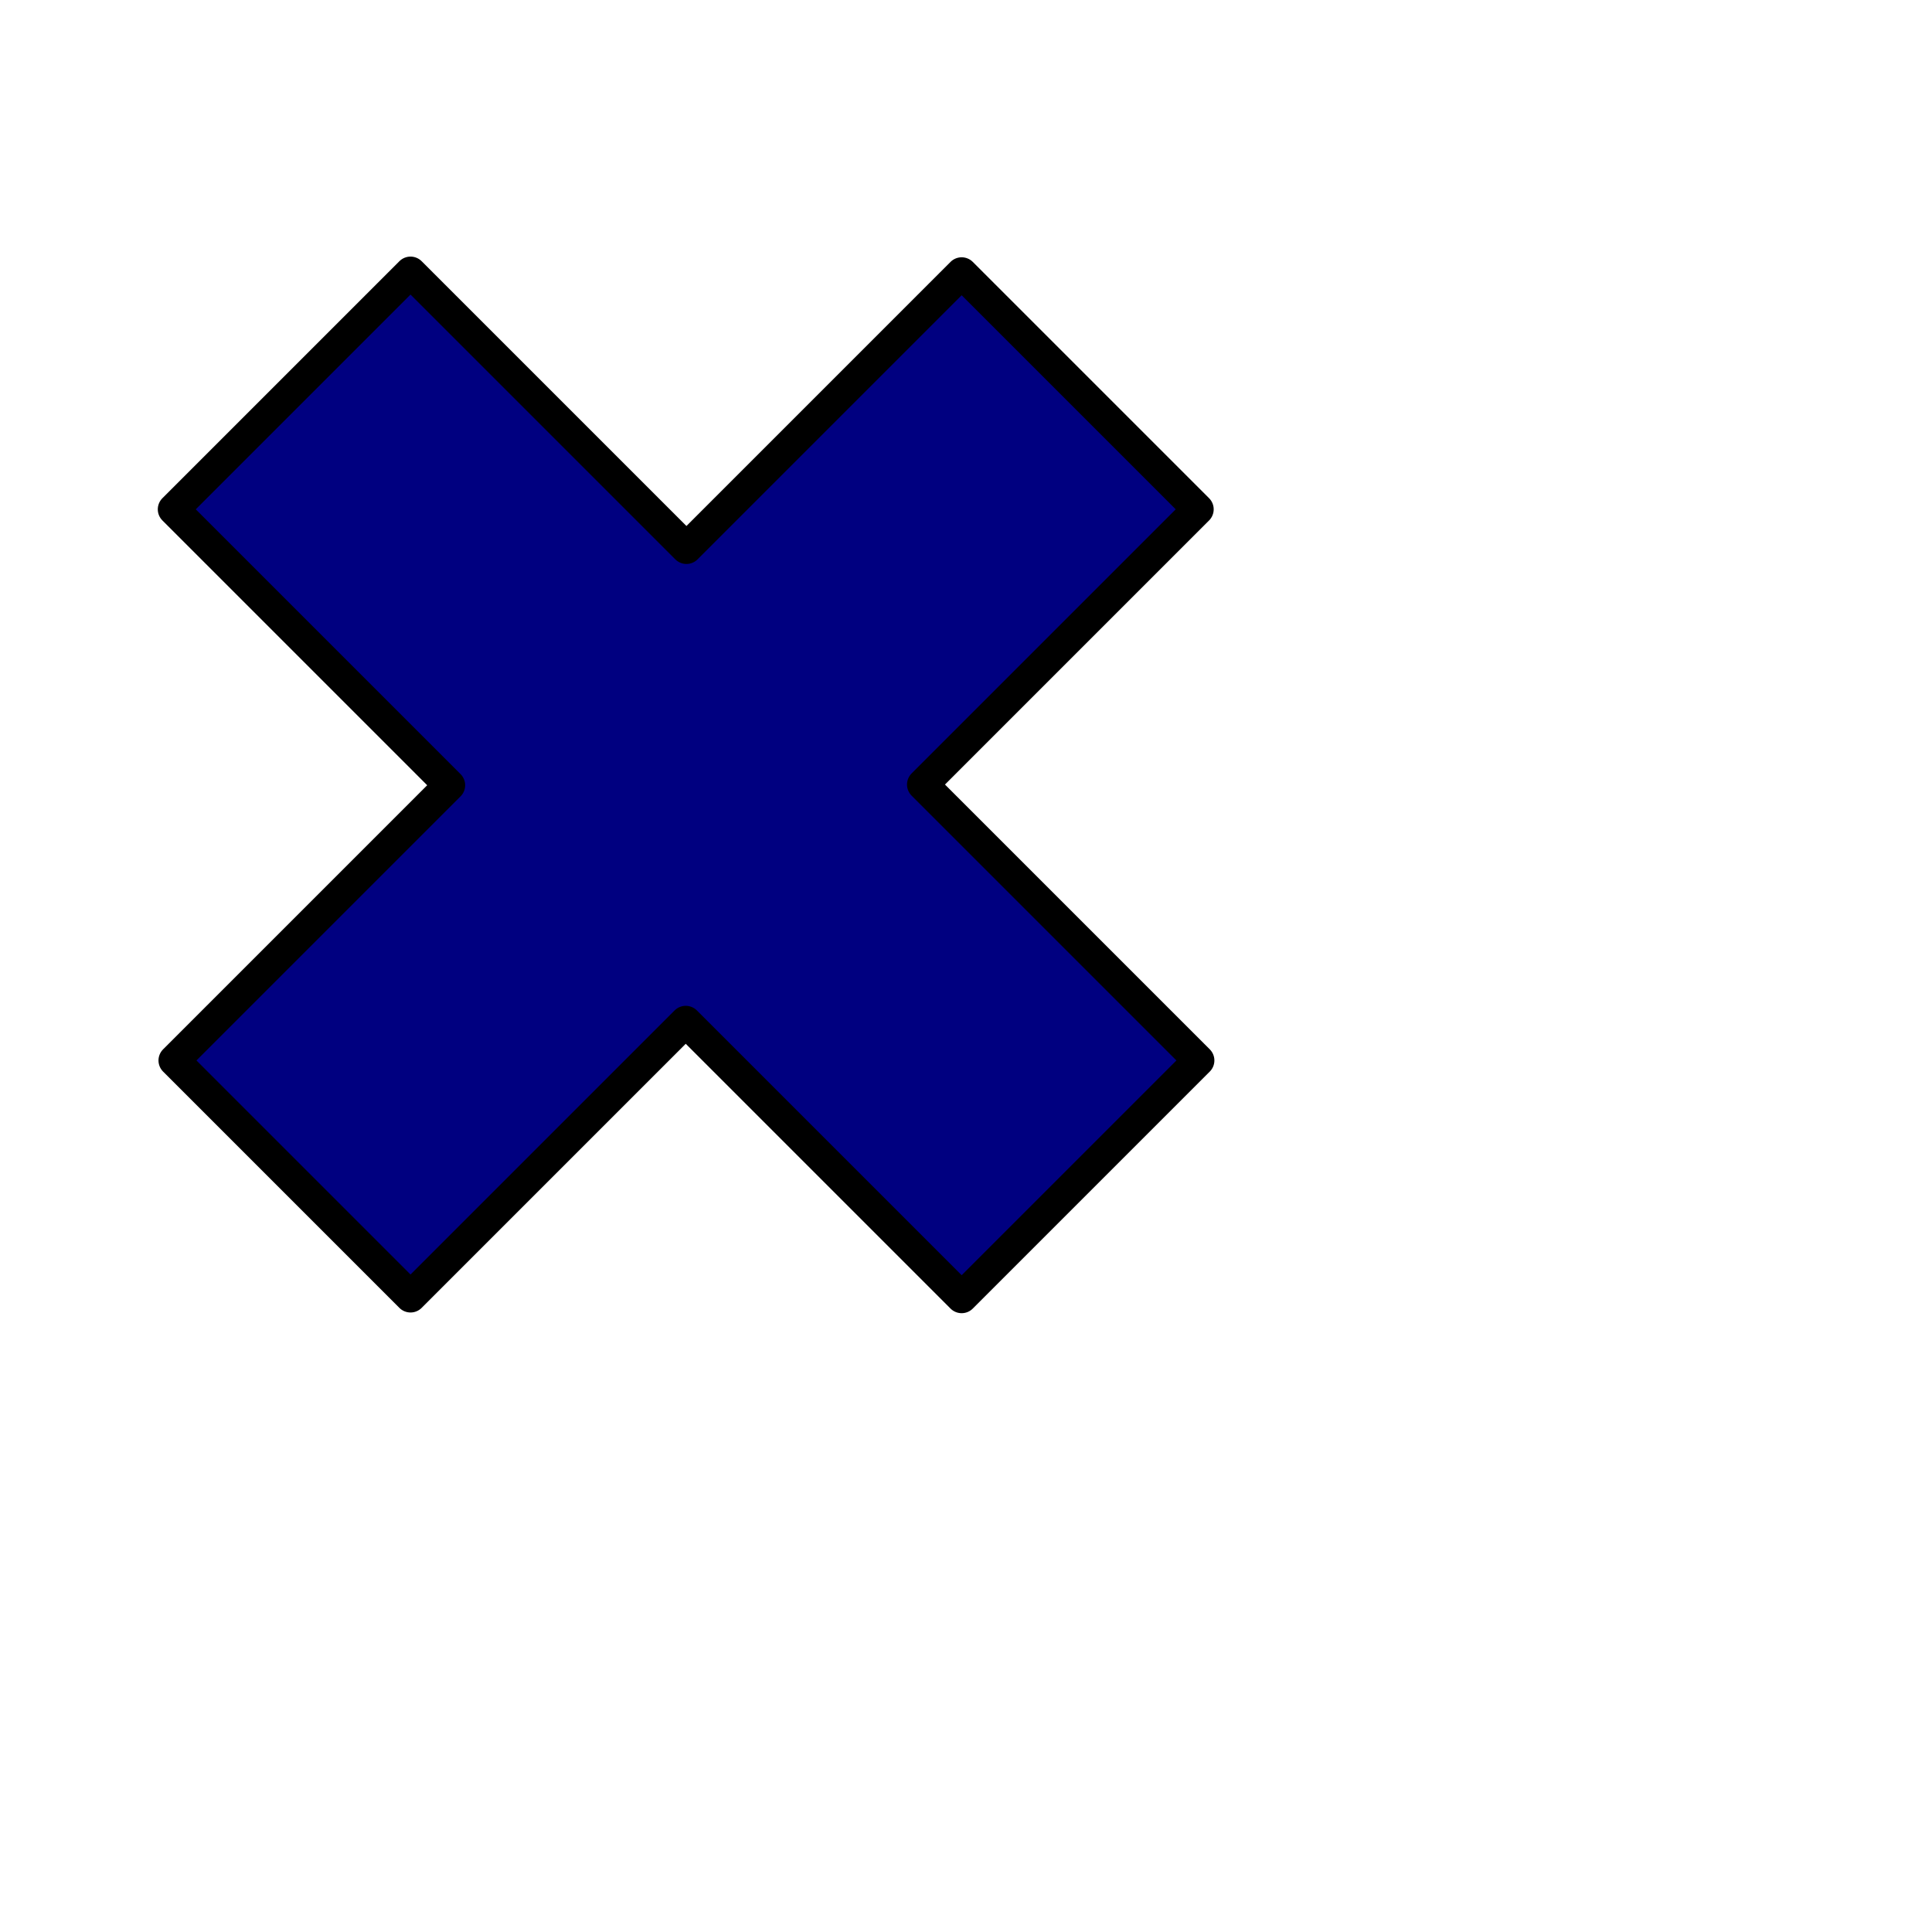 <?xml version="1.0" encoding="UTF-8" standalone="no"?>
<!-- Created with Inkscape (http://www.inkscape.org/) -->

<svg
   xmlns:dc="http://purl.org/dc/elements/1.1/"
   xmlns:cc="http://creativecommons.org/ns#"
   xmlns:rdf="http://www.w3.org/1999/02/22-rdf-syntax-ns#"
   xmlns:svg="http://www.w3.org/2000/svg"
   xmlns="http://www.w3.org/2000/svg"
   xmlns:sodipodi="http://sodipodi.sourceforge.net/DTD/sodipodi-0.dtd"
   xmlns:inkscape="http://www.inkscape.org/namespaces/inkscape"
   width="64px"
   height="64px"
   id="svg3513"
   version="1.1"
   inkscape:version="0.48.4 r9939"
   sodipodi:docname="Neues Dokument 10">
  <defs
     id="defs3515" />
  <sodipodi:namedview
     id="base"
     pagecolor="#ffffff"
     bordercolor="#666666"
     borderopacity="1.0"
     inkscape:pageopacity="0.0"
     inkscape:pageshadow="2"
     inkscape:zoom="5.5"
     inkscape:cx="32"
     inkscape:cy="32"
     inkscape:current-layer="layer1"
     showgrid="true"
     inkscape:document-units="px"
     inkscape:grid-bbox="true"
     inkscape:window-width="657"
     inkscape:window-height="421"
     inkscape:window-x="-2"
     inkscape:window-y="0"
     inkscape:window-maximized="0" />
  <g
     id="layer1"
     inkscape:label="Layer 1"
     inkscape:groupmode="layer">
    <path
       style="fill:#000080;fill-opacity:1;fill-rule:nonzero;stroke:#000000;stroke-width:1.042;stroke-linecap:round;stroke-linejoin:round;stroke-miterlimit:4;stroke-opacity:1;stroke-dasharray:none"
       d="m 5.748,16.872 9.14,9.14 -9.117,9.117 7.828,7.828 9.117,-9.117 9.14,9.14 7.851,-7.851 -9.14,-9.14 9.117,-9.117 -7.828,-7.828 -9.117,9.117 -9.14,-9.14 -7.851,7.851 z"
       id="rect3117"
       inkscape:connector-curvature="0"
       inkscape:export-filename="/home/oeichler/dateien/android/QLandkarteM/QLandkarteM/icons/32x32/cancel.png"
       inkscape:export-xdpi="82.247993"
       inkscape:export-ydpi="82.247993" />
  </g>
</svg>
